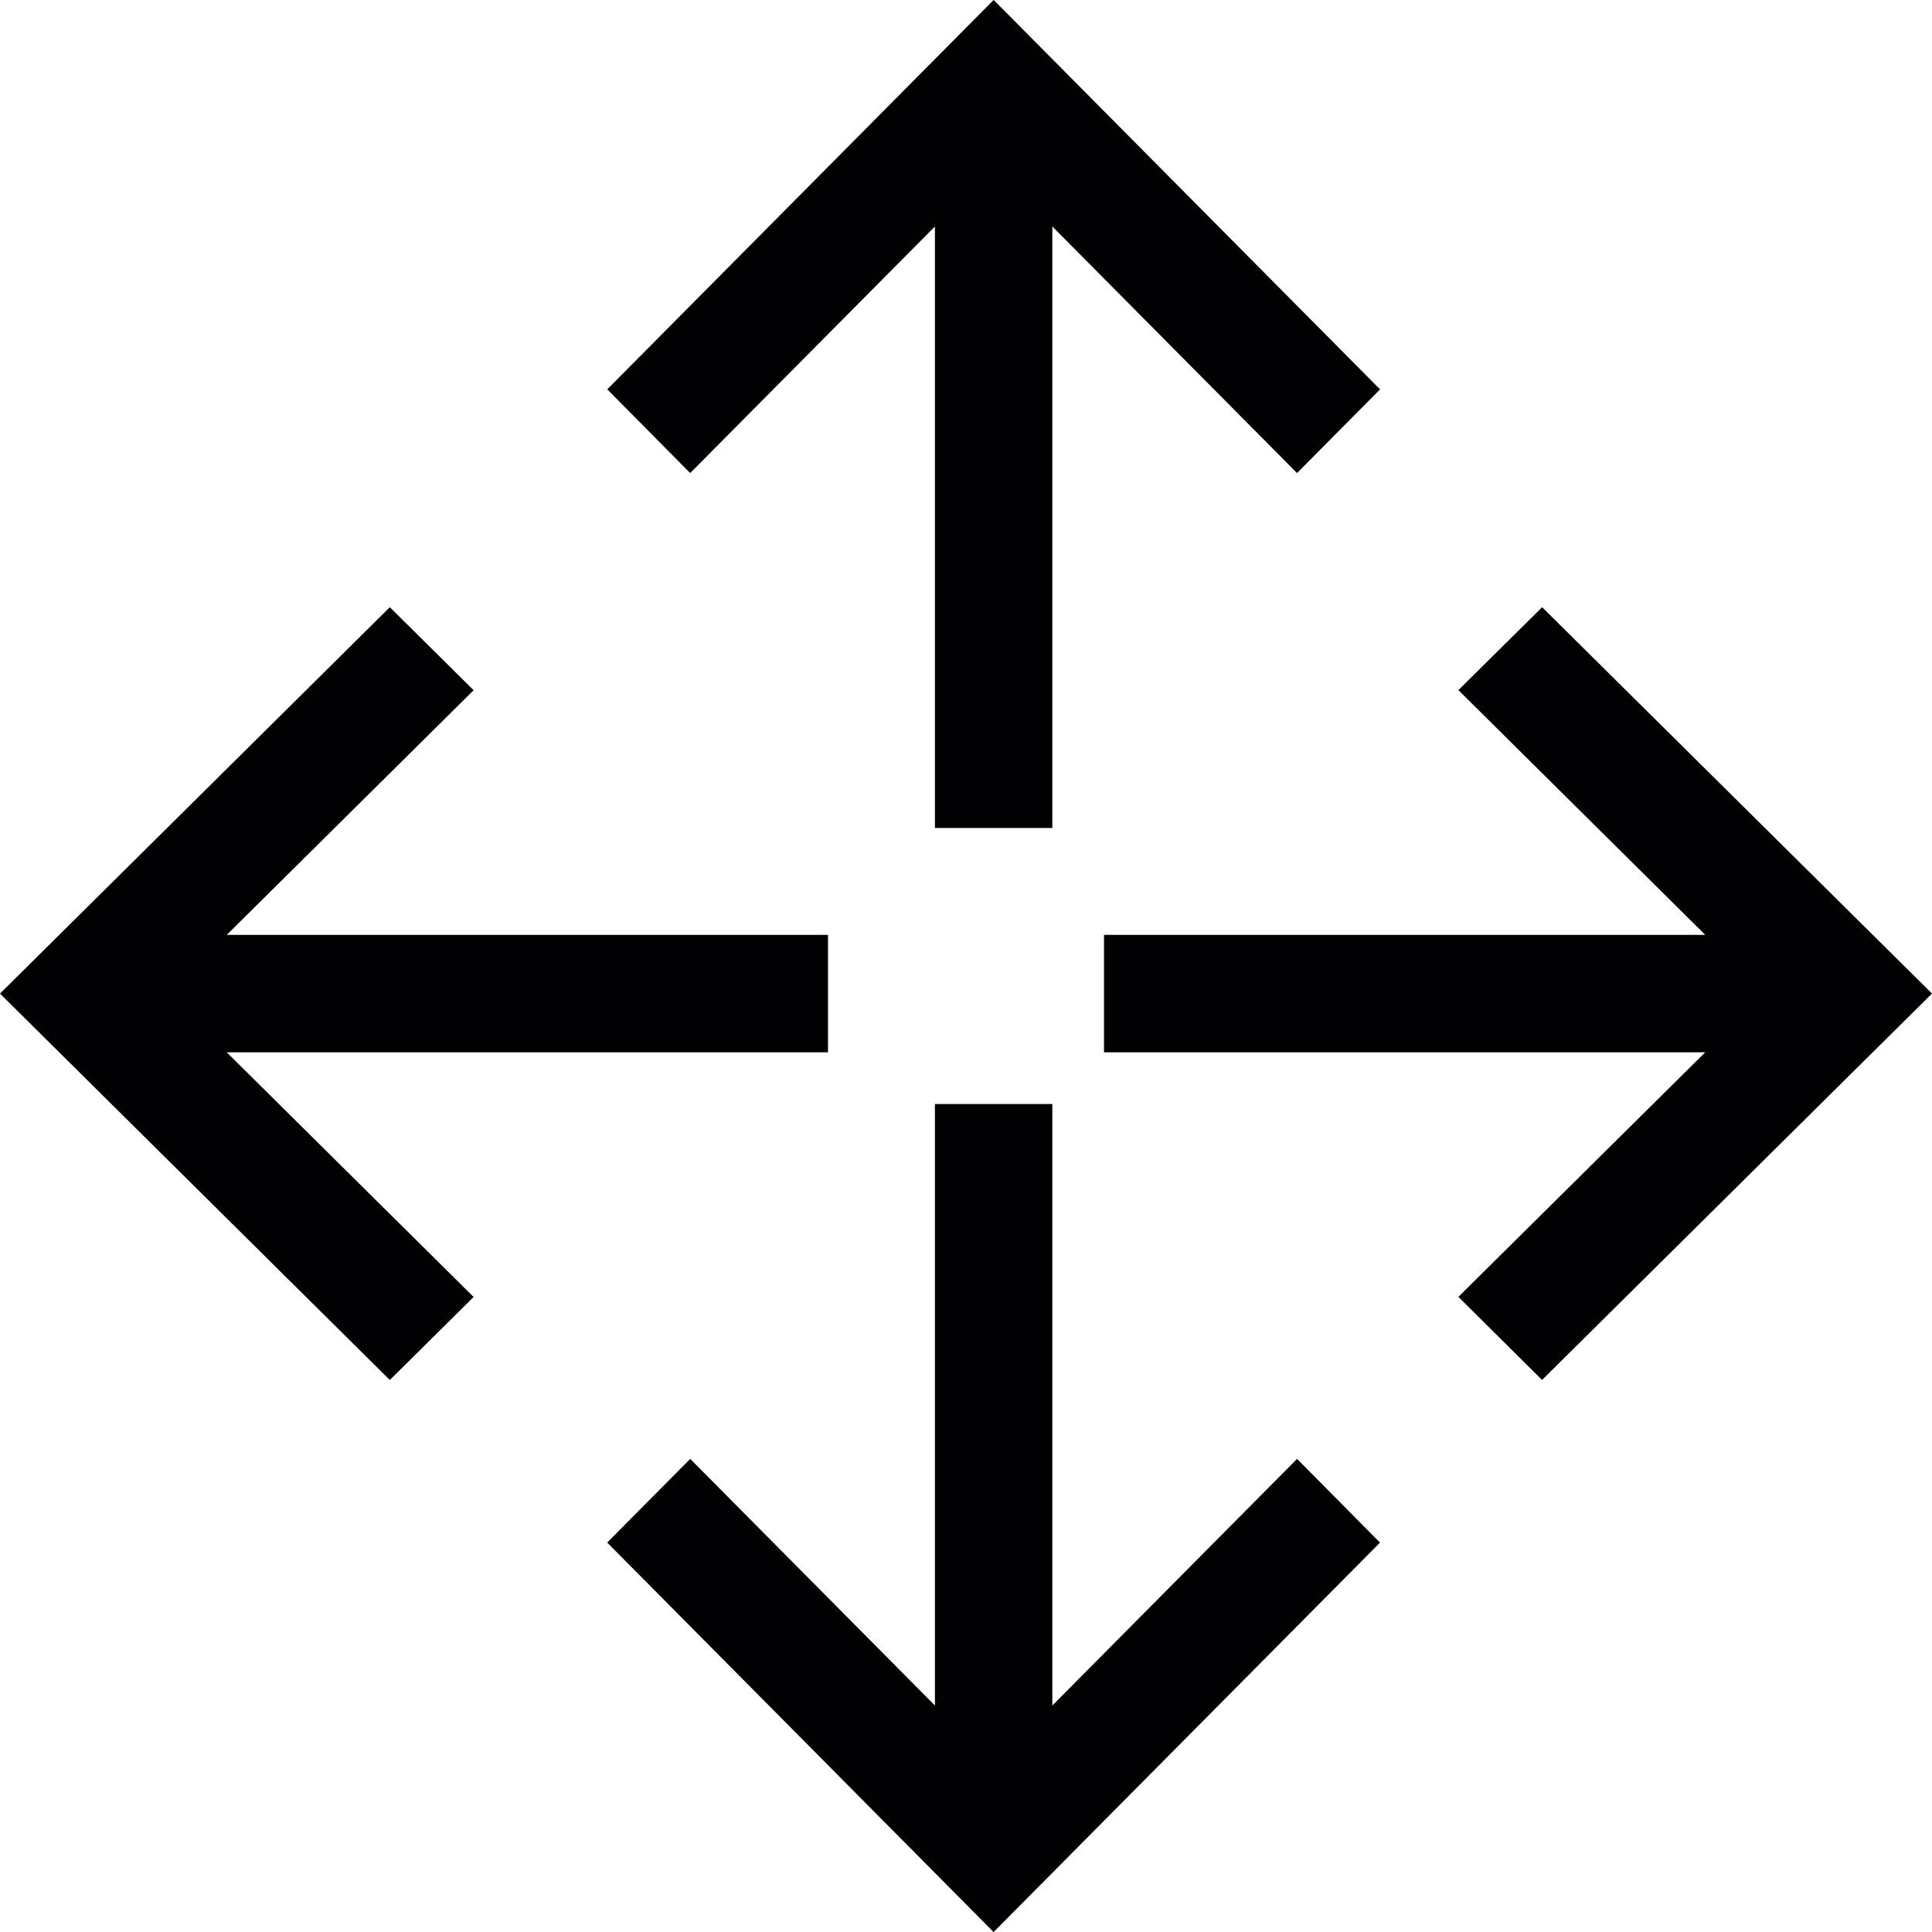 <svg height="35" viewBox="0 0 35 35" width="35" xmlns="http://www.w3.org/2000/svg"><g fill="#010002"><path d="m16.937 4.103v10.897h2.127v-10.897l4.433 4.467 1.504-1.516-7-7.055-7 7.054 1.502 1.517z"/><path d="m15 19.063v-2.127h-10.892l4.472-4.432-1.518-1.504-7.062 7 7.062 7 1.518-1.504-4.473-4.433z"/><path d="m19.064 30.897v-10.897h-2.127v10.897l-4.433-4.468-1.504 1.516 7 7.056 7-7.055-1.502-1.517z"/><path d="m27.937 11-1.517 1.502 4.472 4.434h-10.892v2.127h10.892l-4.472 4.431 1.516 1.505 7.064-7z"/></g></svg>